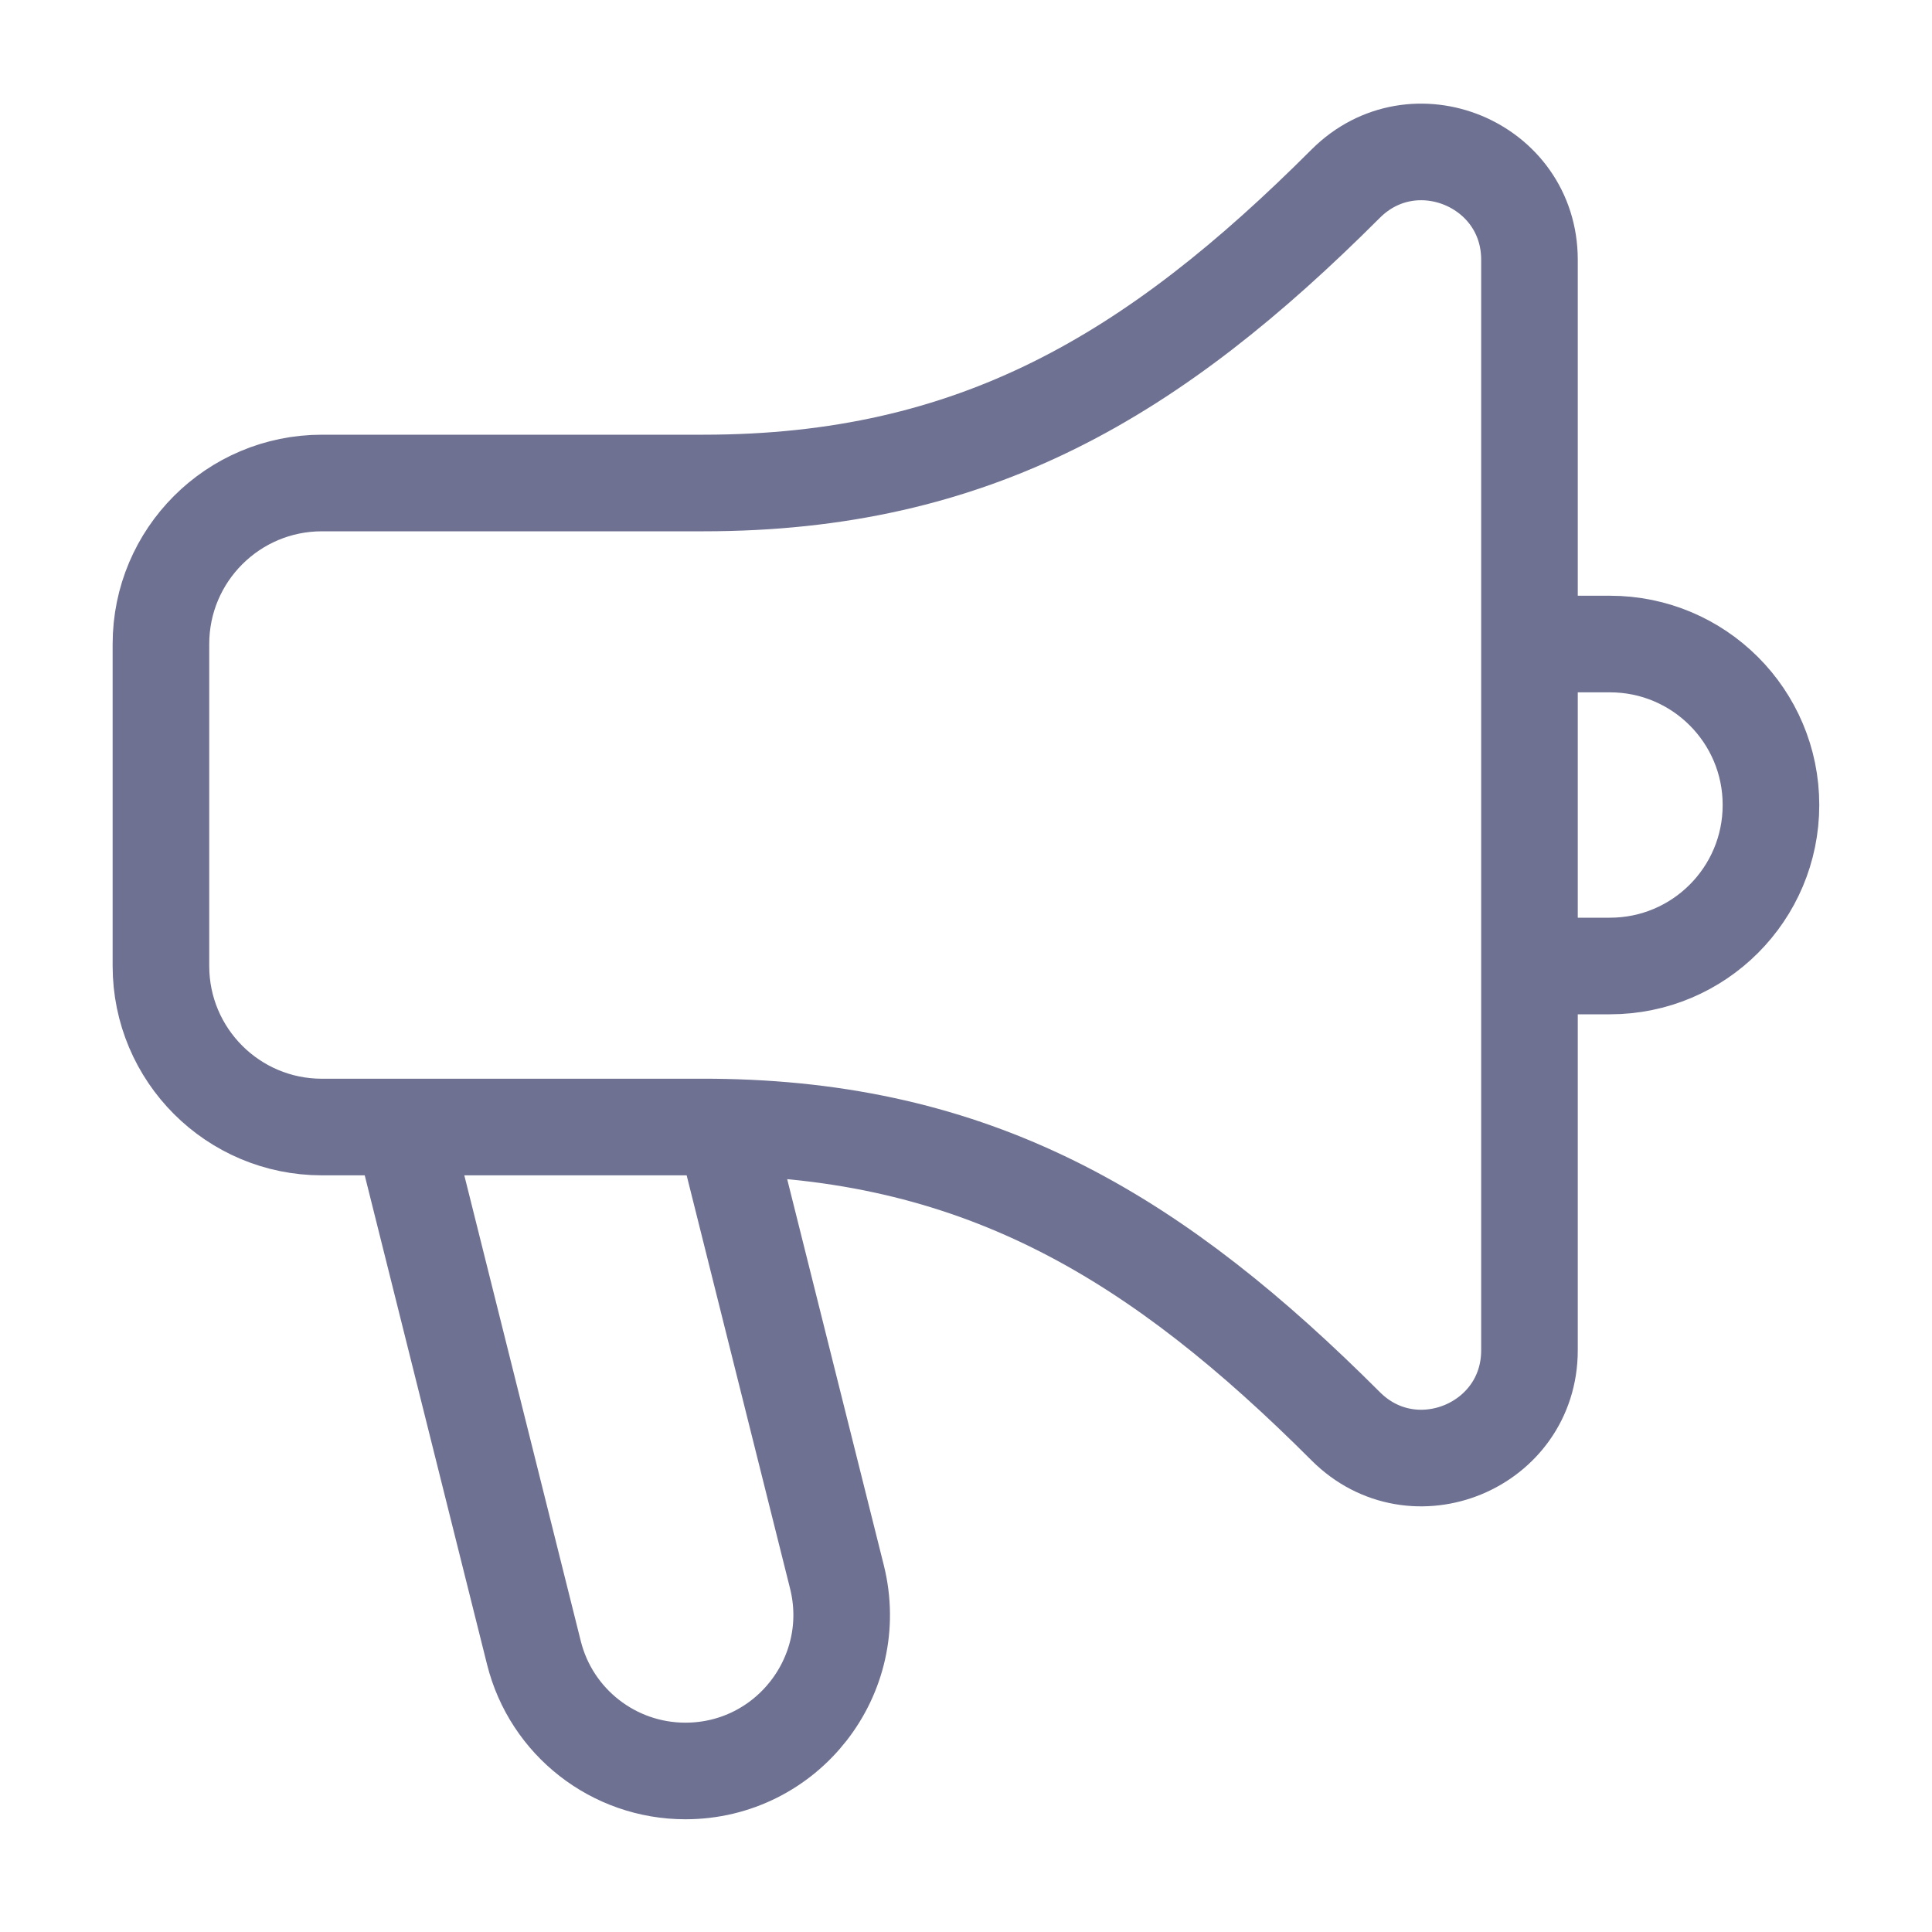 <svg width="20" height="20" viewBox="0 0 20 20" fill="none" xmlns="http://www.w3.org/2000/svg">
<path d="M15.833 6.667H16.666C17.587 6.667 18.333 7.413 18.333 8.333C18.333 9.254 17.587 10 16.666 10H15.833M4.166 11.667H3.333C2.412 11.667 1.666 10.921 1.666 10V6.667C1.666 5.746 2.412 5 3.333 5H7.284C10.09 5 11.947 3.885 13.931 1.901C14.633 1.2 15.833 1.696 15.833 2.689V13.978C15.833 14.97 14.633 15.467 13.931 14.765C11.999 12.833 10.186 11.725 7.499 11.669M4.166 11.667H7.284C7.356 11.667 7.428 11.667 7.499 11.669M4.166 11.667L5.527 17.109C5.706 17.828 6.353 18.333 7.095 18.333C8.147 18.333 8.919 17.345 8.664 16.324L7.499 11.669" stroke="#6E7191"/>
</svg>

